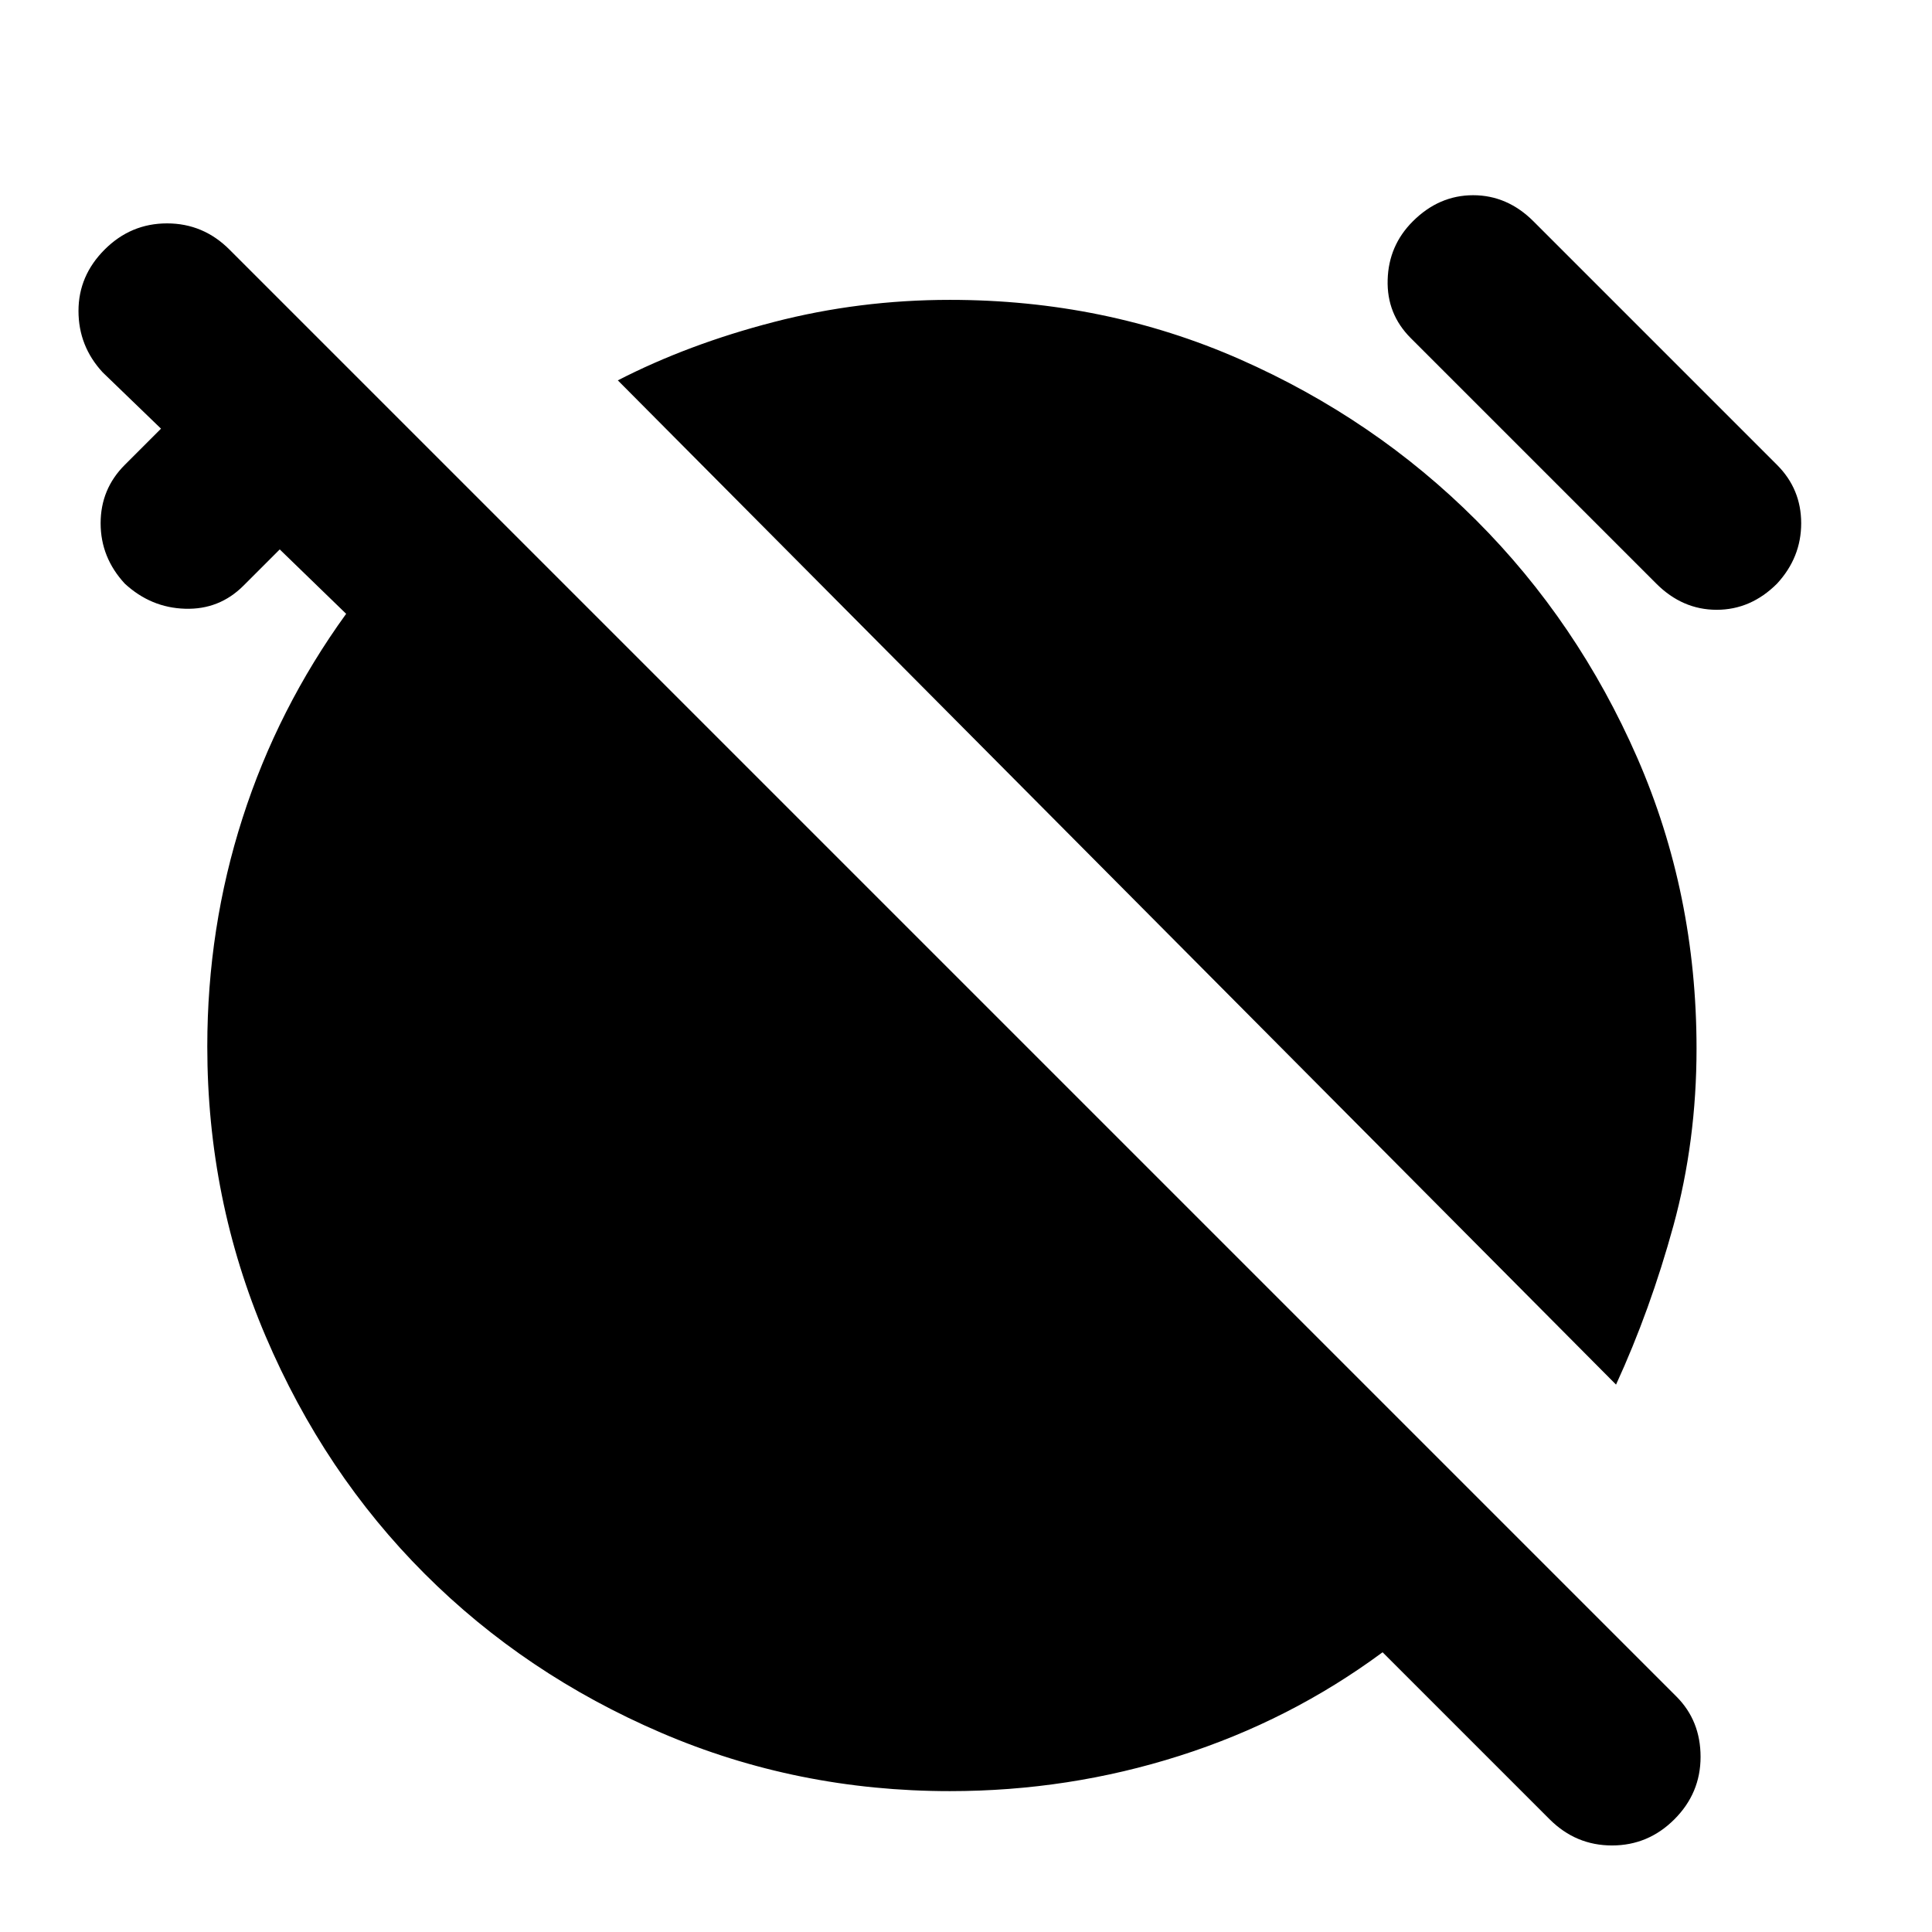 <svg xmlns="http://www.w3.org/2000/svg" height="24" width="24"><path d="m19.25 22.6-2.075-2.075q-1.15.85-2.525 1.287-1.375.438-2.85.438-1.9 0-3.587-.725-1.688-.725-2.938-1.975Q4.025 18.3 3.3 16.6q-.725-1.7-.725-3.6 0-1.475.438-2.838Q3.45 8.8 4.3 7.625l-.825-.8-.45.45q-.3.3-.725.287-.425-.012-.75-.312-.3-.325-.3-.75t.3-.725l.45-.45-.725-.7q-.3-.325-.3-.763 0-.437.325-.762t.775-.325q.45 0 .775.325l17.975 17.975q.3.3.3.75t-.325.775q-.325.325-.775.325t-.775-.325Zm.825-5.4L7.675 4.725Q8.55 4.275 9.613 4q1.062-.275 2.187-.275 1.925 0 3.6.737 1.675.738 2.937 2 1.263 1.263 2.001 2.95.737 1.688.737 3.613 0 1.15-.287 2.2-.288 1.05-.713 1.975Zm.5-9.95-3.05-3.05q-.3-.3-.287-.725.012-.425.312-.725.325-.325.75-.325t.75.325l3.025 3.025q.3.3.3.725t-.3.75q-.325.325-.75.325t-.75-.325Z"/></svg>